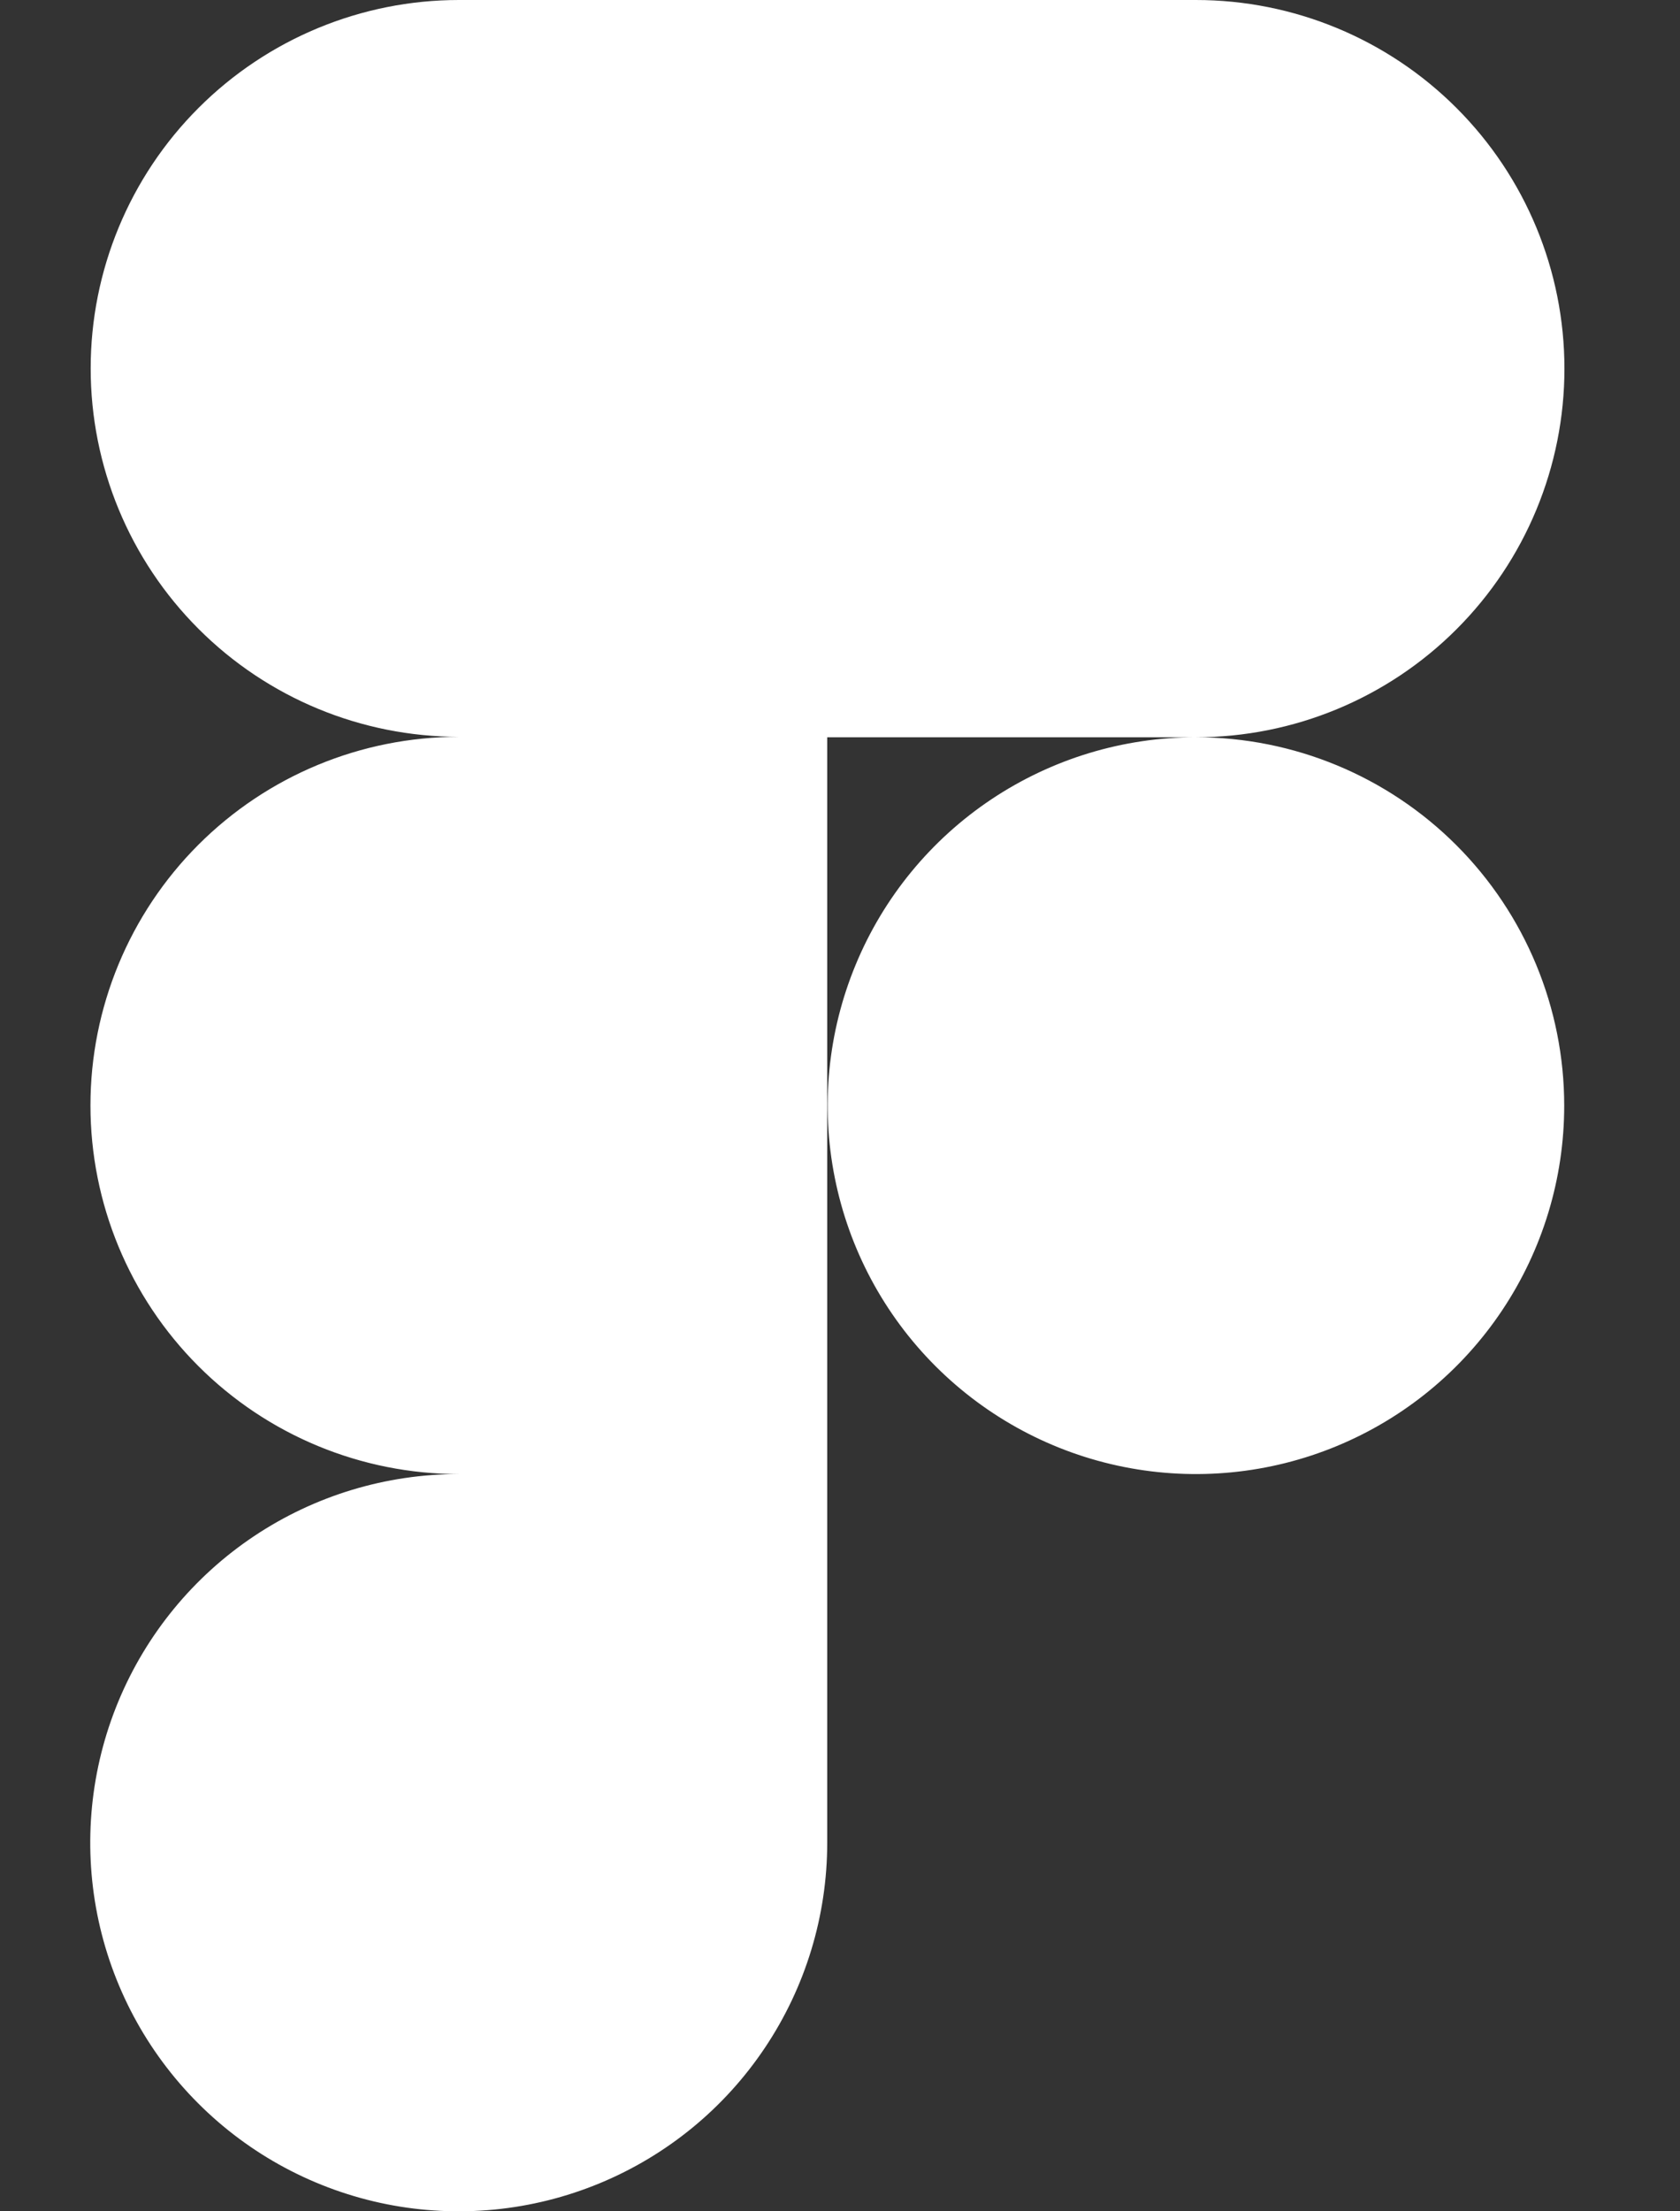 <svg width="38" height="50" viewBox="0 0 38 50" fill="none" xmlns="http://www.w3.org/2000/svg">
<rect x="0" y="0" width="38" height="50" fill="#333333" stroke="none"/>
<path d="M27.051 16.67C29.261 16.67 31.381 15.792 32.944 14.229C34.508 12.666 35.386 10.546 35.386 8.335C35.386 6.124 34.508 4.004 32.944 2.441C31.381 0.878 29.261 0 27.051 0H10.381C8.172 0 6.053 0.878 4.491 2.44C2.928 4.002 2.051 6.121 2.051 8.33C2.051 10.539 2.928 12.658 4.491 14.22C6.053 15.783 8.172 16.66 10.381 16.66C8.17 16.66 6.05 17.538 4.487 19.101C2.924 20.665 2.046 22.785 2.046 24.995C2.046 27.206 2.924 29.326 4.487 30.889C6.05 32.452 8.17 33.33 10.381 33.33C8.732 33.329 7.121 33.817 5.749 34.732C4.378 35.647 3.309 36.948 2.677 38.471C2.046 39.993 1.88 41.669 2.2 43.286C2.521 44.903 3.314 46.389 4.479 47.555C5.644 48.722 7.128 49.516 8.745 49.839C10.362 50.161 12.038 49.997 13.561 49.367C15.085 48.737 16.387 47.67 17.303 46.3C18.22 44.93 18.71 43.318 18.711 41.67V16.67H27.051ZM27.051 16.67C25.403 16.67 23.793 17.159 22.423 18.074C21.053 18.989 19.985 20.29 19.355 21.812C18.724 23.334 18.559 25.009 18.881 26.625C19.202 28.241 19.995 29.725 21.16 30.89C22.326 32.055 23.81 32.849 25.426 33.17C27.041 33.491 28.716 33.327 30.239 32.696C31.761 32.066 33.062 30.998 33.977 29.628C34.892 28.258 35.381 26.648 35.381 25C35.381 22.791 34.503 20.672 32.941 19.11C31.379 17.548 29.26 16.67 27.051 16.67Z" fill="white"/>
</svg>
